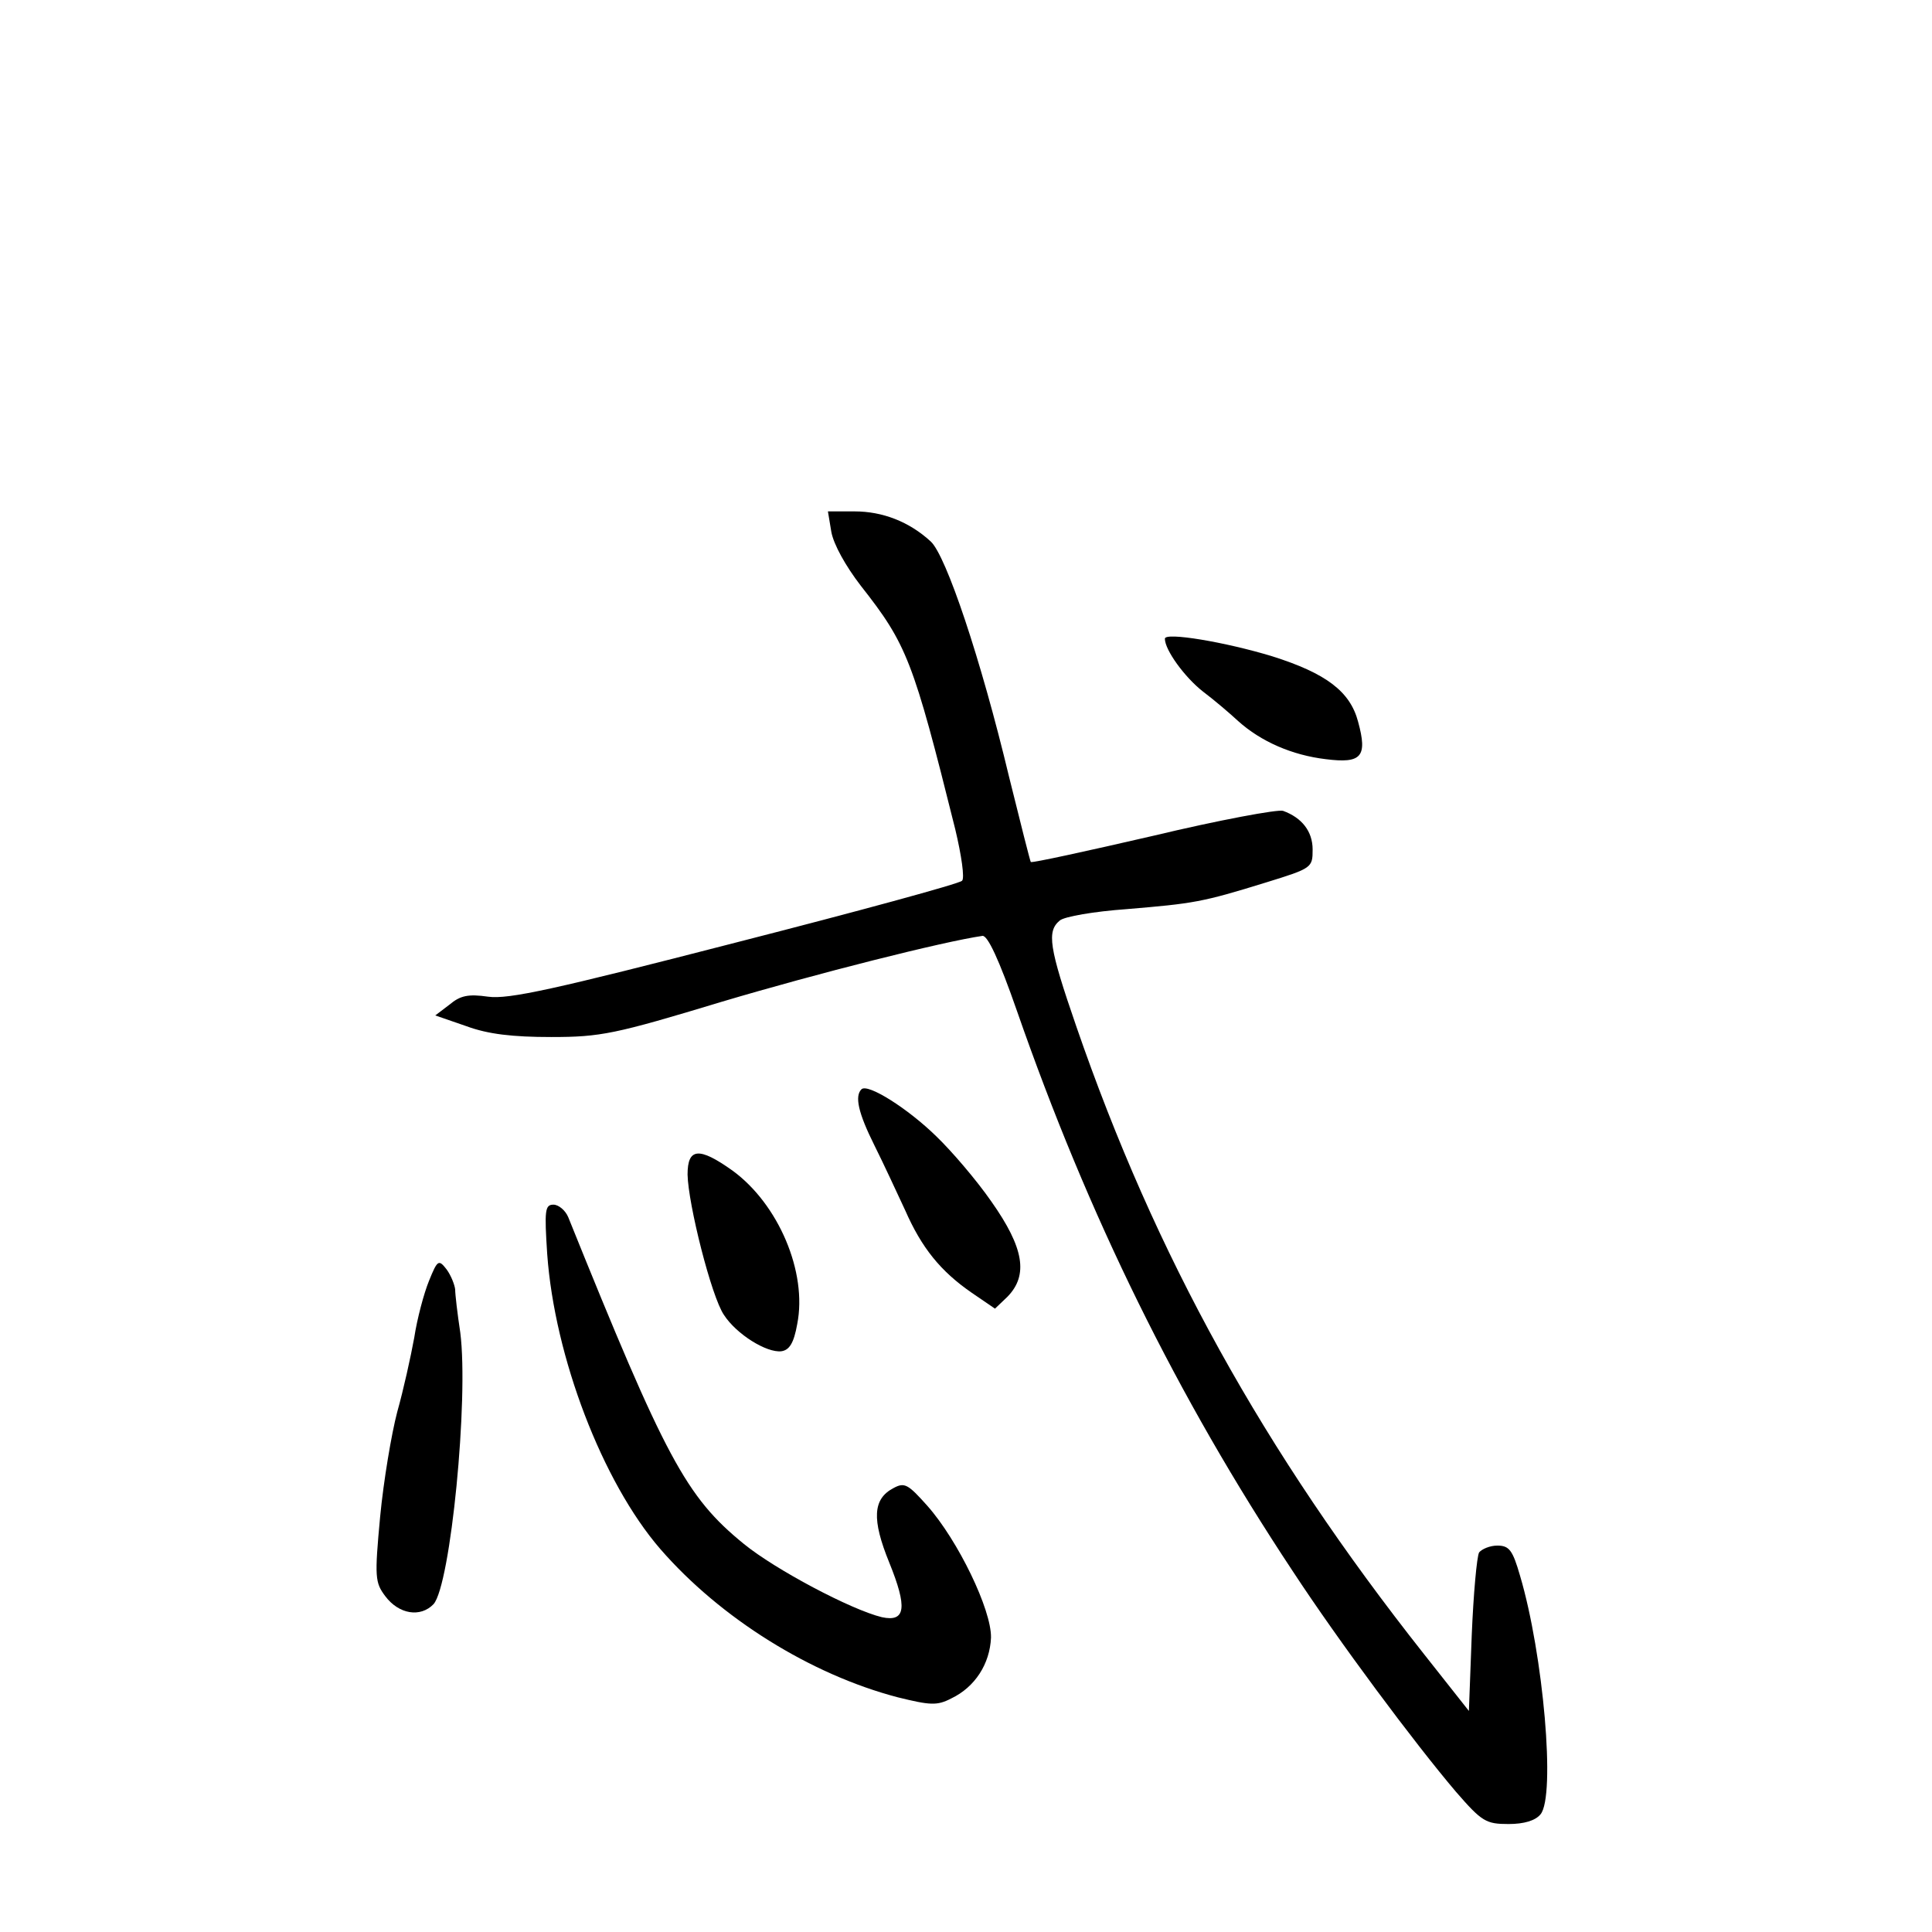 <?xml version="1.0" standalone="no"?>
<!DOCTYPE svg PUBLIC "-//W3C//DTD SVG 20010904//EN"
 "http://www.w3.org/TR/2001/REC-SVG-20010904/DTD/svg10.dtd">
<svg version="1.0" xmlns="http://www.w3.org/2000/svg"
 width="340pt" height="340pt" viewBox="0 0 340 340"
 preserveAspectRatio="xMidYMid meet">
<g transform="translate(0,340) scale(0.1,-0.1)"
fill="#000000" stroke="none">
<path d="M1463 2464 c4 -22 25 -60 52 -95 81 -103 92 -131 166 -428 11 -46 17
-87 12 -91 -4 -5 -184 -54 -399 -109 -318 -82 -399 -100 -435 -95 -35 5 -49 2
-68 -14 l-25 -19 55 -19 c38 -14 81 -19 149 -19 87 0 112 5 300 62 168 50 390
106 459 116 9 1 29 -41 61 -133 125 -359 281 -677 485 -985 82 -125 214 -302
287 -388 46 -53 53 -57 93 -57 27 0 47 6 56 17 27 32 5 282 -36 420 -13 45
-19 53 -40 53 -13 0 -27 -6 -32 -12 -4 -7 -10 -73 -13 -146 l-5 -133 -79 100
c-283 358 -473 702 -612 1105 -48 139 -52 167 -29 186 8 7 61 16 117 20 119
10 133 12 246 47 81 25 82 26 82 58 0 32 -19 56 -52 68 -9 3 -112 -16 -229
-44 -117 -27 -213 -48 -215 -46 -1 1 -18 68 -38 149 -50 209 -111 390 -138
415 -38 35 -85 53 -134 53 l-47 0 6 -36z"/>
<path d="M2050 2276 c0 -20 35 -68 67 -93 20 -15 48 -39 62 -52 40 -36 95 -60
154 -67 63 -8 74 4 57 66 -14 53 -56 85 -151 115 -82 25 -189 43 -189 31z"/>
<path d="M1516 1483 c-12 -12 -6 -41 23 -99 16 -32 40 -84 54 -114 29 -66 62
-107 117 -145 l41 -28 22 21 c37 38 29 86 -28 167 -27 39 -71 90 -97 115 -50
49 -121 94 -132 83z"/>
<path d="M1210 1333 c1 -52 42 -215 64 -247 22 -34 75 -67 101 -64 14 2 22 14
28 48 18 91 -33 211 -114 270 -59 42 -79 40 -79 -7z"/>
<path d="M963 1193 c13 -181 97 -401 199 -519 106 -122 265 -221 418 -261 57
-14 69 -15 94 -2 42 20 68 61 70 107 1 49 -58 171 -112 232 -34 38 -40 42 -60
31 -36 -19 -38 -55 -7 -131 32 -79 29 -105 -13 -96 -54 13 -188 84 -243 129
-102 83 -138 151 -309 575 -5 12 -17 22 -26 22 -15 0 -16 -10 -11 -87z"/>
<path d="M755 1146 c-9 -22 -21 -67 -26 -100 -6 -33 -19 -92 -30 -131 -10 -38
-24 -121 -30 -184 -10 -107 -9 -116 9 -140 24 -32 62 -38 85 -14 30 34 62 361
47 478 -5 33 -9 67 -9 76 -1 8 -7 24 -15 35 -14 18 -16 17 -31 -20z"/>
</g>
</svg>
